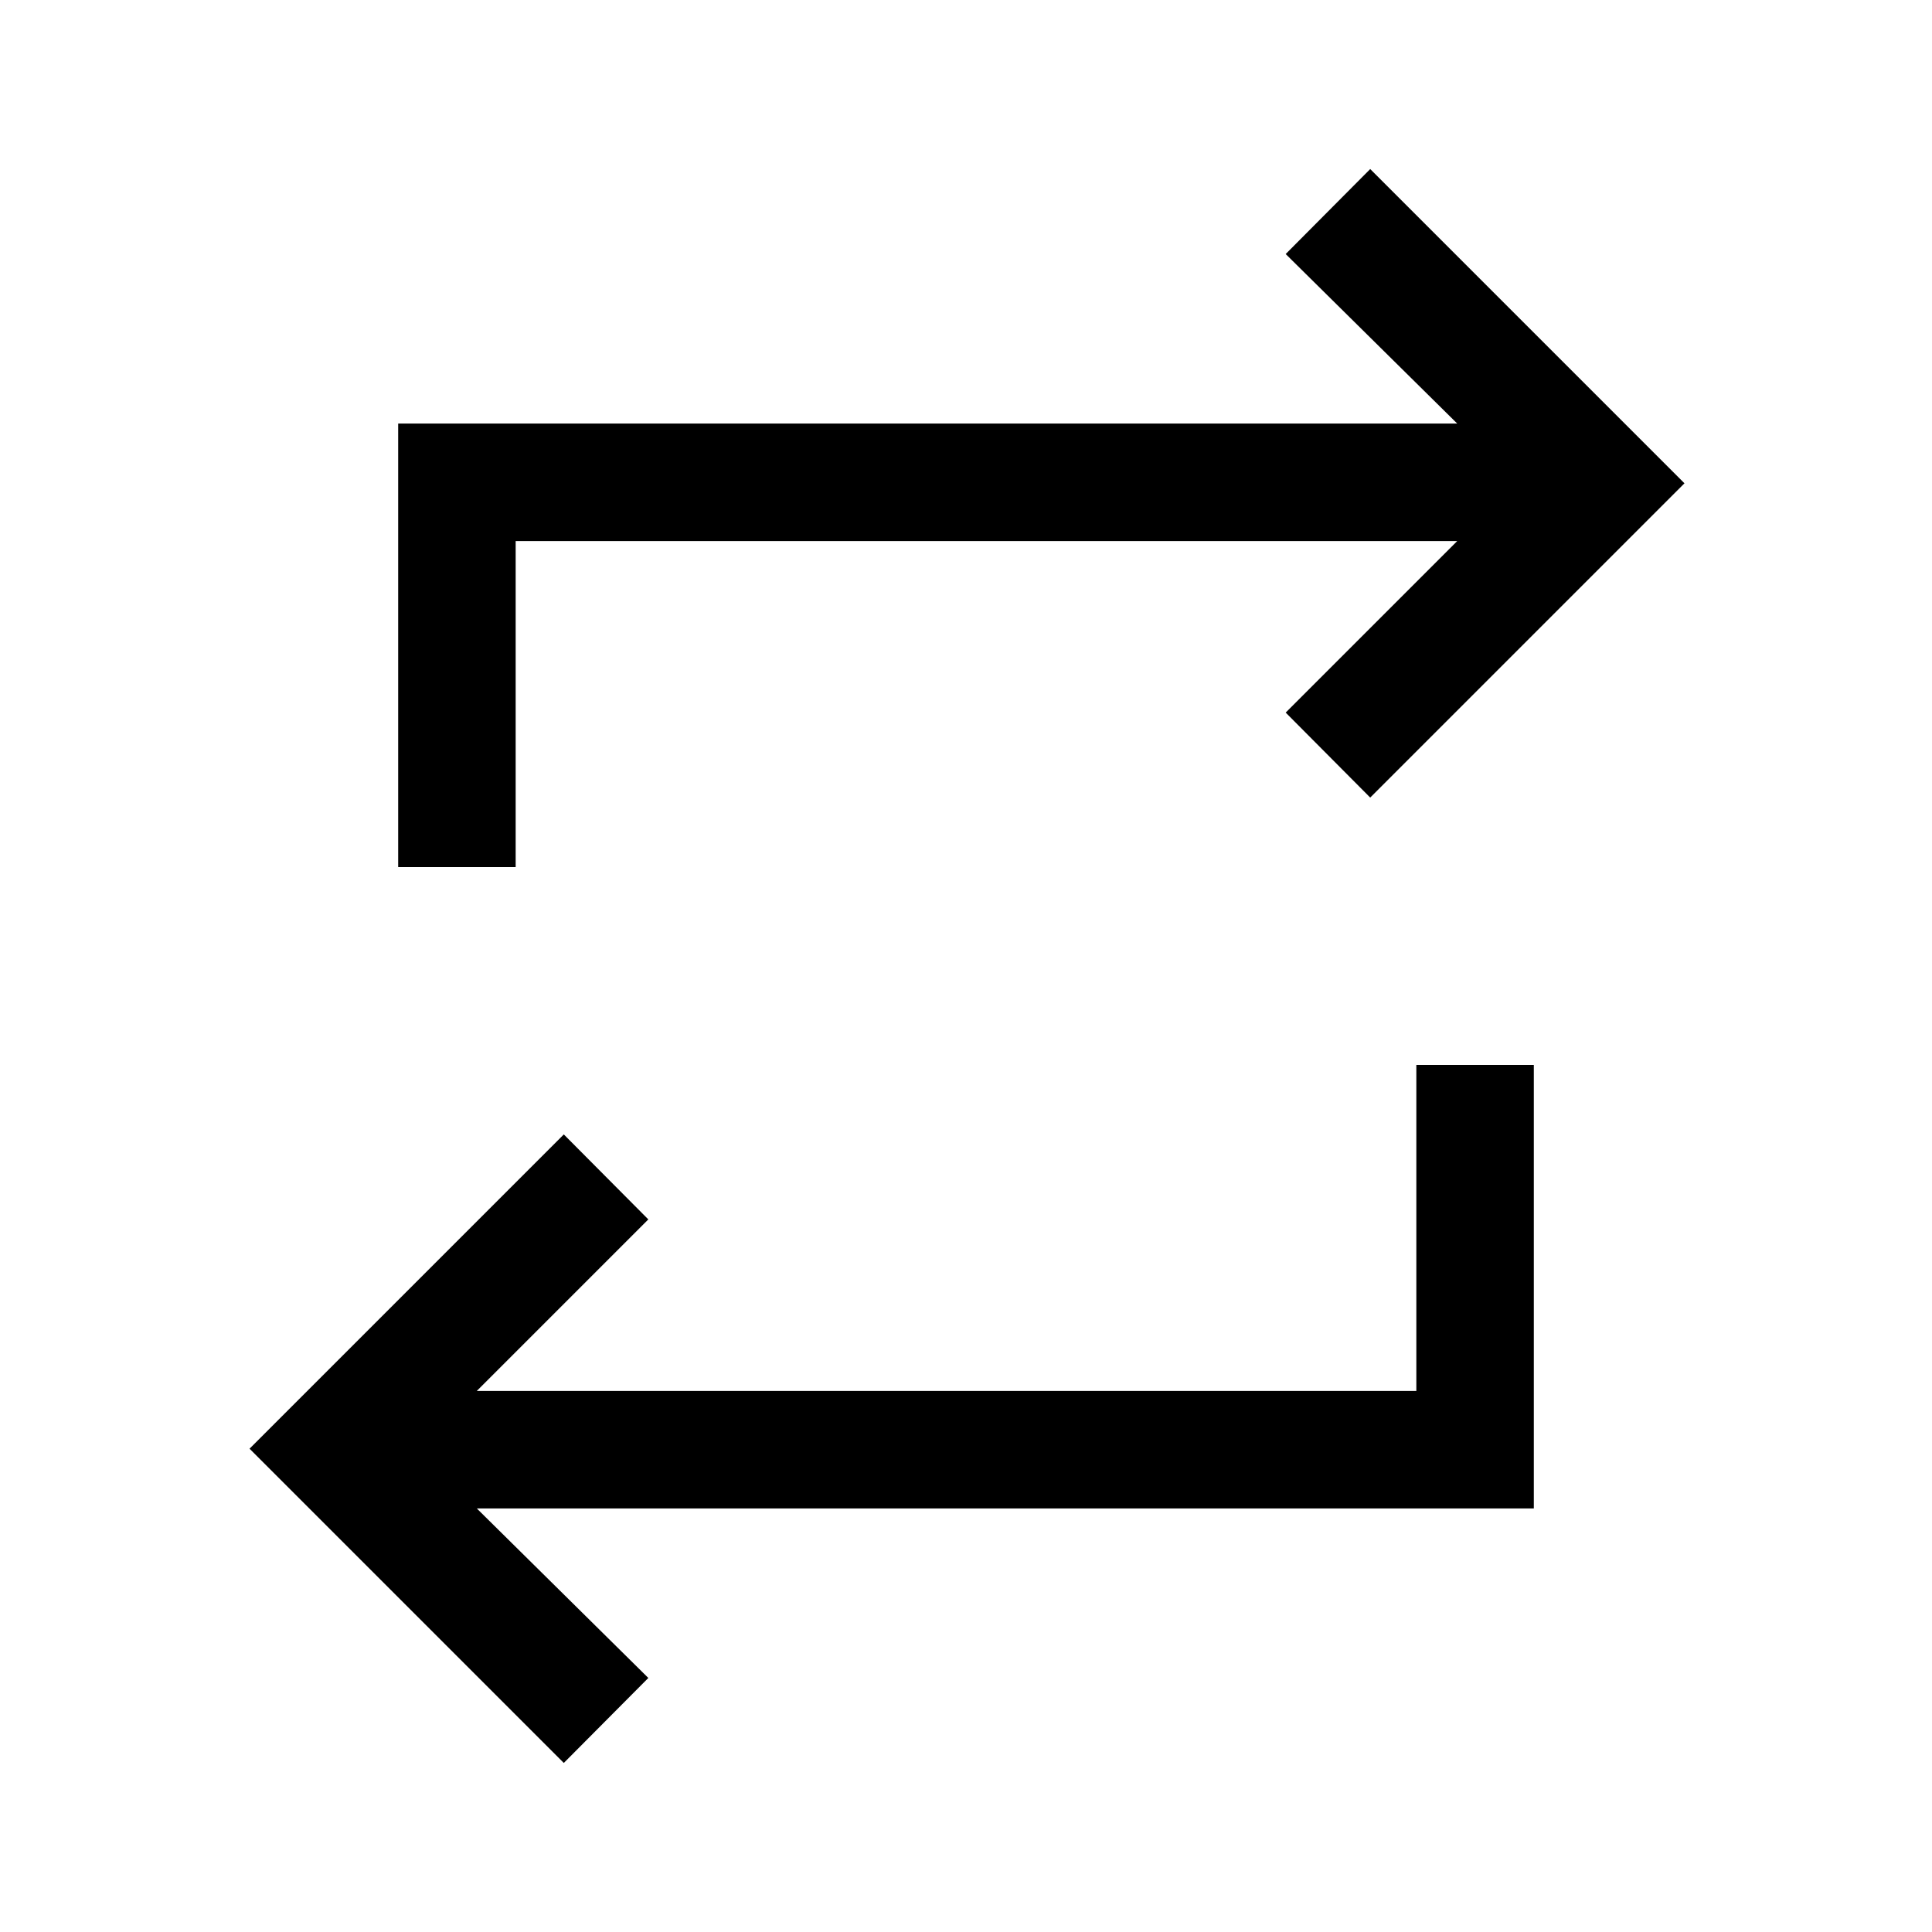 <svg xmlns="http://www.w3.org/2000/svg" height="48" viewBox="0 -960 960 960" width="48"><path d="M280.15-84 124-240.15l156.15-156.16 42 42.23-85.23 85.23h466.85v-162h58.38v220.39H236.92l85.23 84.23-42 42.23Zm-82.3-445.15v-220.39h526.23l-85.23-84.23 42-42.23L837-719.85 680.85-563.69l-42-42.23 85.23-85.23H256.23v162h-58.38Z"/></svg>